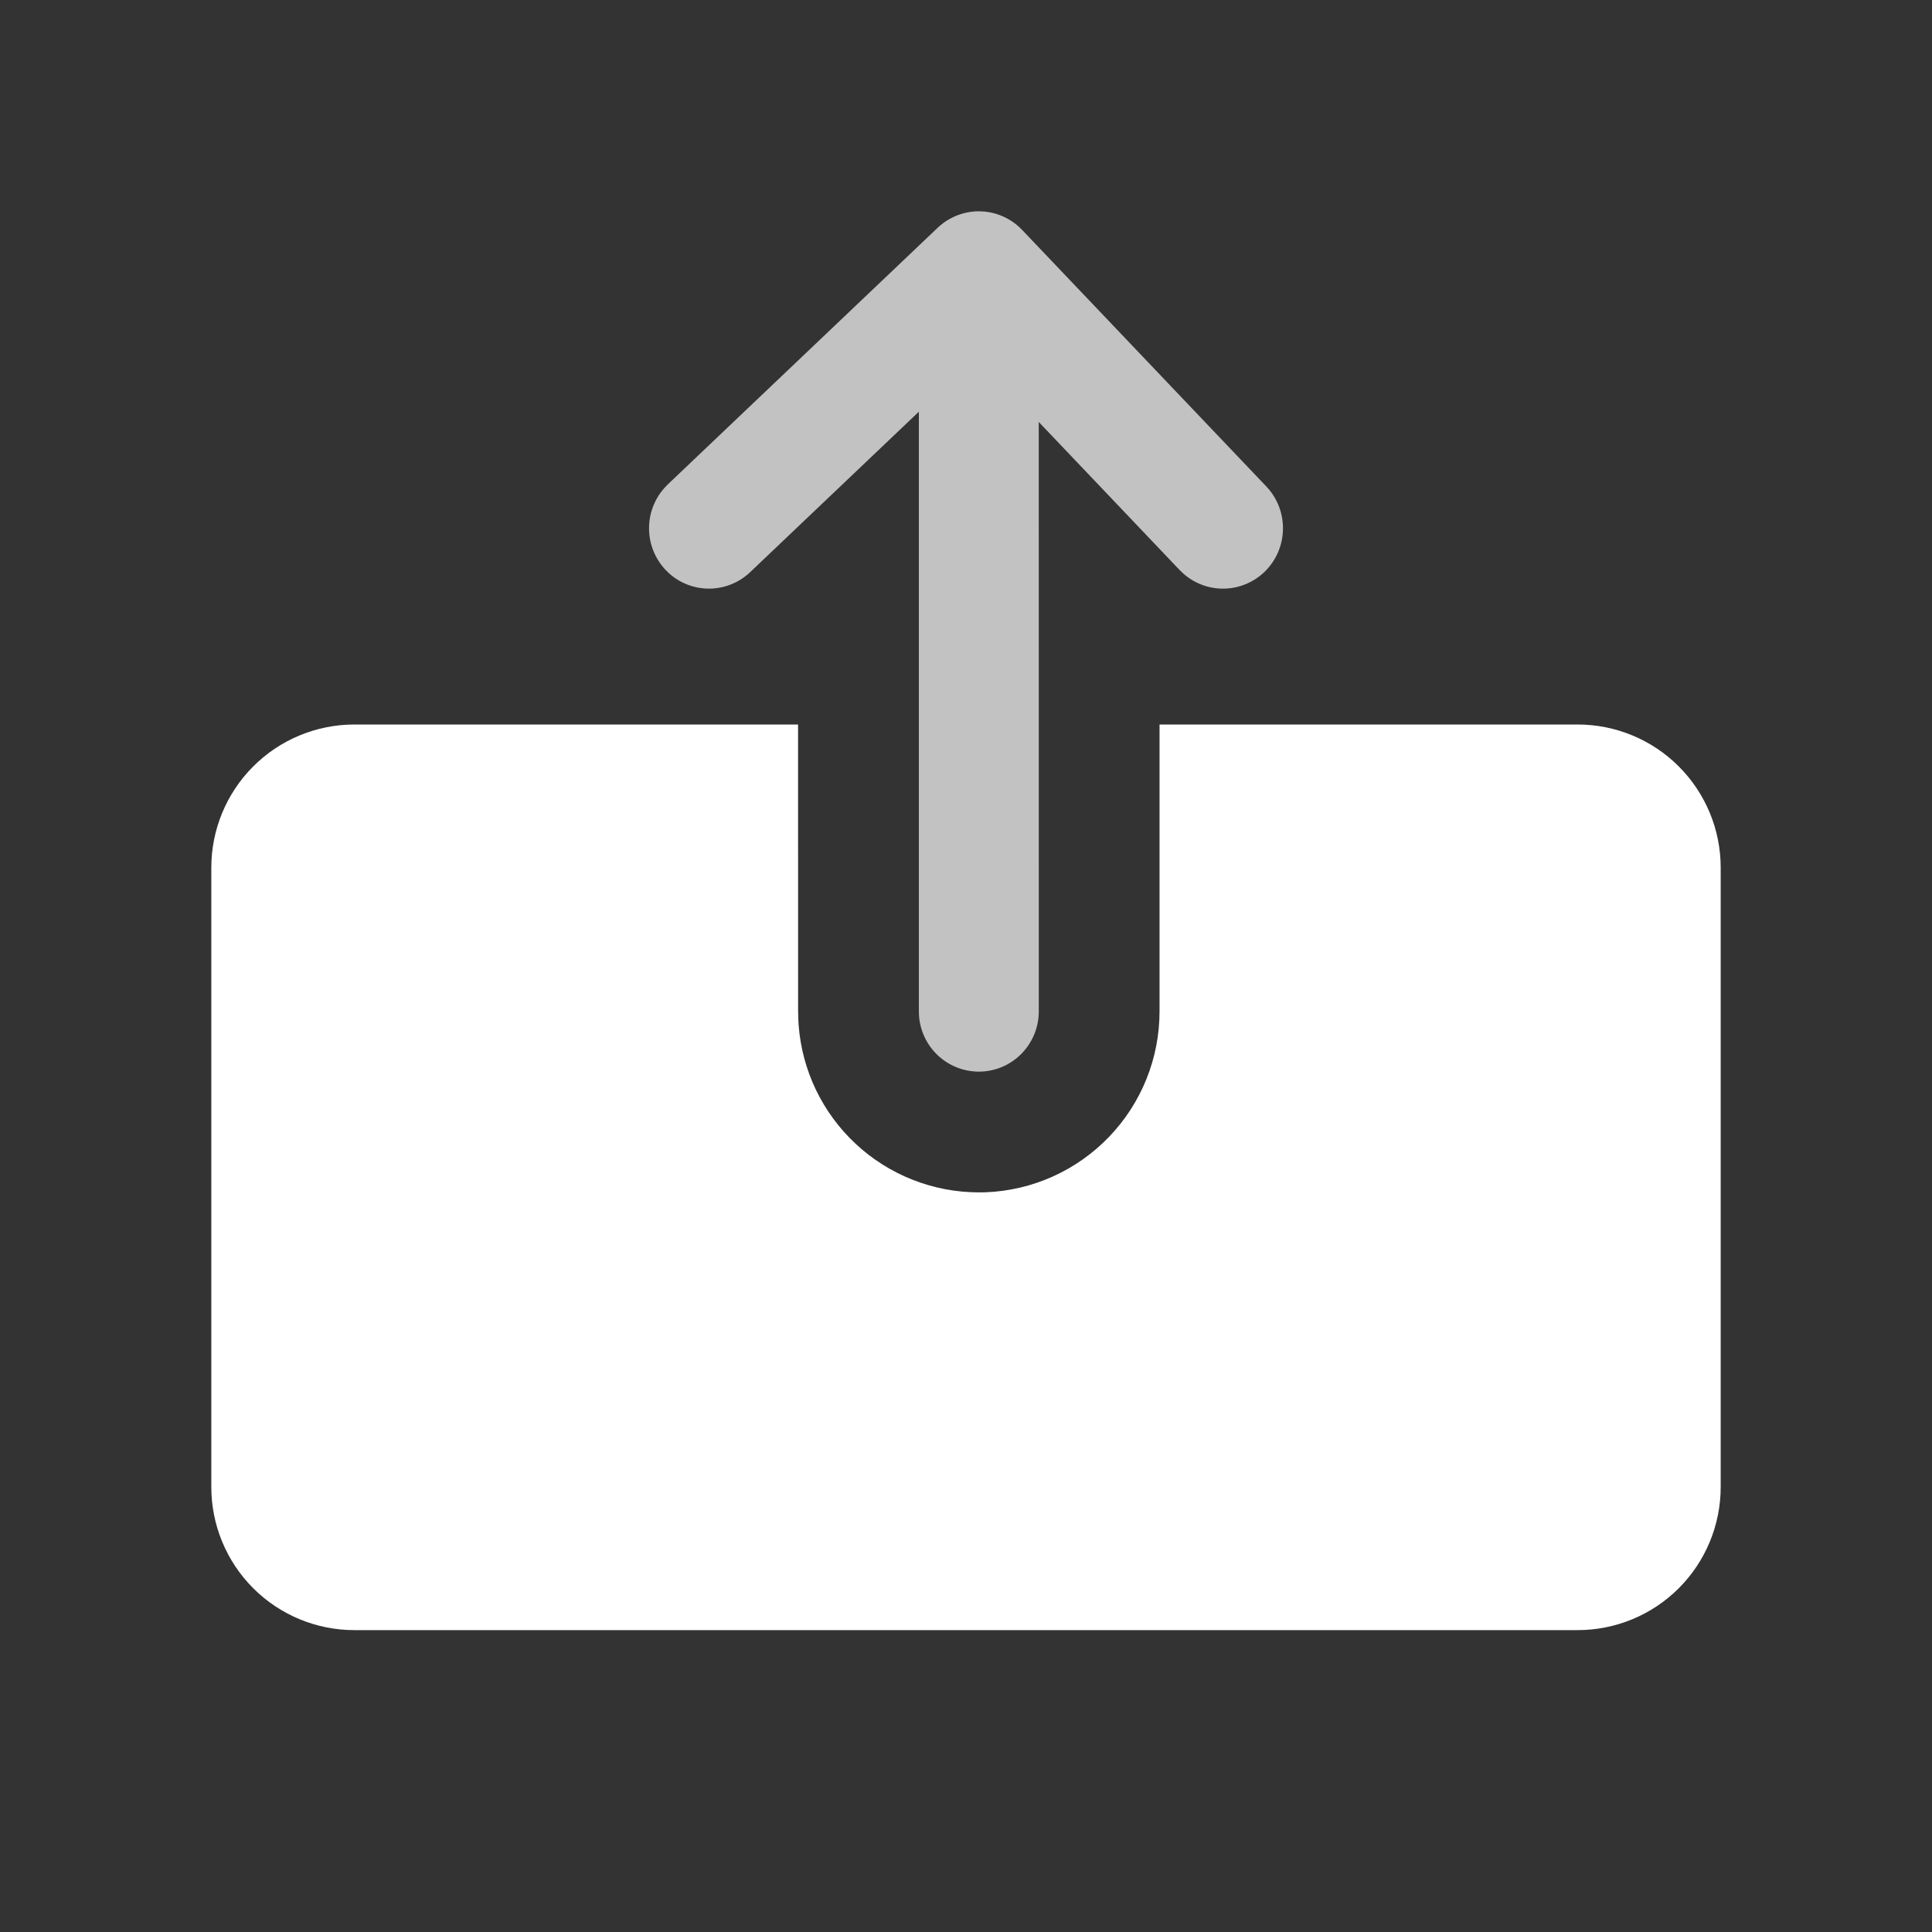 <svg width="40" height="40" viewBox="0 0 40 40" fill="none" xmlns="http://www.w3.org/2000/svg">
<rect x="0" y="0" width="40" height="40" fill="#333333" stroke="none"/>
<path d="M16.523 15L16.524 20.938L16.529 21.122L16.534 21.213C16.602 22.157 17.025 23.039 17.717 23.683C18.409 24.328 19.32 24.686 20.265 24.687L20.406 24.685C21.374 24.648 22.291 24.236 22.962 23.537C23.634 22.838 24.008 21.906 24.007 20.937V15H32.662C33.448 15 34.202 15.312 34.757 15.868C35.313 16.424 35.625 17.177 35.625 17.963V30.787C35.625 31.573 35.313 32.327 34.757 32.883C34.202 33.438 33.448 33.75 32.662 33.75H7.338C6.552 33.75 5.798 33.438 5.243 32.883C4.687 32.327 4.375 31.573 4.375 30.787V17.963C4.375 17.177 4.687 16.424 5.243 15.868C5.798 15.312 6.552 15 7.338 15H16.523Z" fill="white"/>
<path d="M21.085 4.686L21.162 4.76L26.218 10.072C26.692 10.571 26.675 11.362 26.18 11.84C25.956 12.056 25.659 12.18 25.348 12.187C25.037 12.194 24.735 12.083 24.502 11.877L24.424 11.803L21.506 8.736L21.507 20.938C21.507 21.628 20.951 22.187 20.265 22.187C19.951 22.186 19.649 22.067 19.419 21.852C19.19 21.638 19.05 21.344 19.027 21.031L19.024 20.938V8.524L15.531 11.846C15.306 12.06 15.008 12.182 14.697 12.187C14.386 12.191 14.085 12.079 13.853 11.871L13.776 11.795C13.563 11.567 13.442 11.268 13.438 10.956C13.433 10.643 13.545 10.341 13.752 10.107L13.826 10.029L19.413 4.716C19.637 4.503 19.934 4.381 20.243 4.375C20.553 4.37 20.853 4.48 21.085 4.686Z" fill="white" fill-opacity="0.7"/>
</svg>
